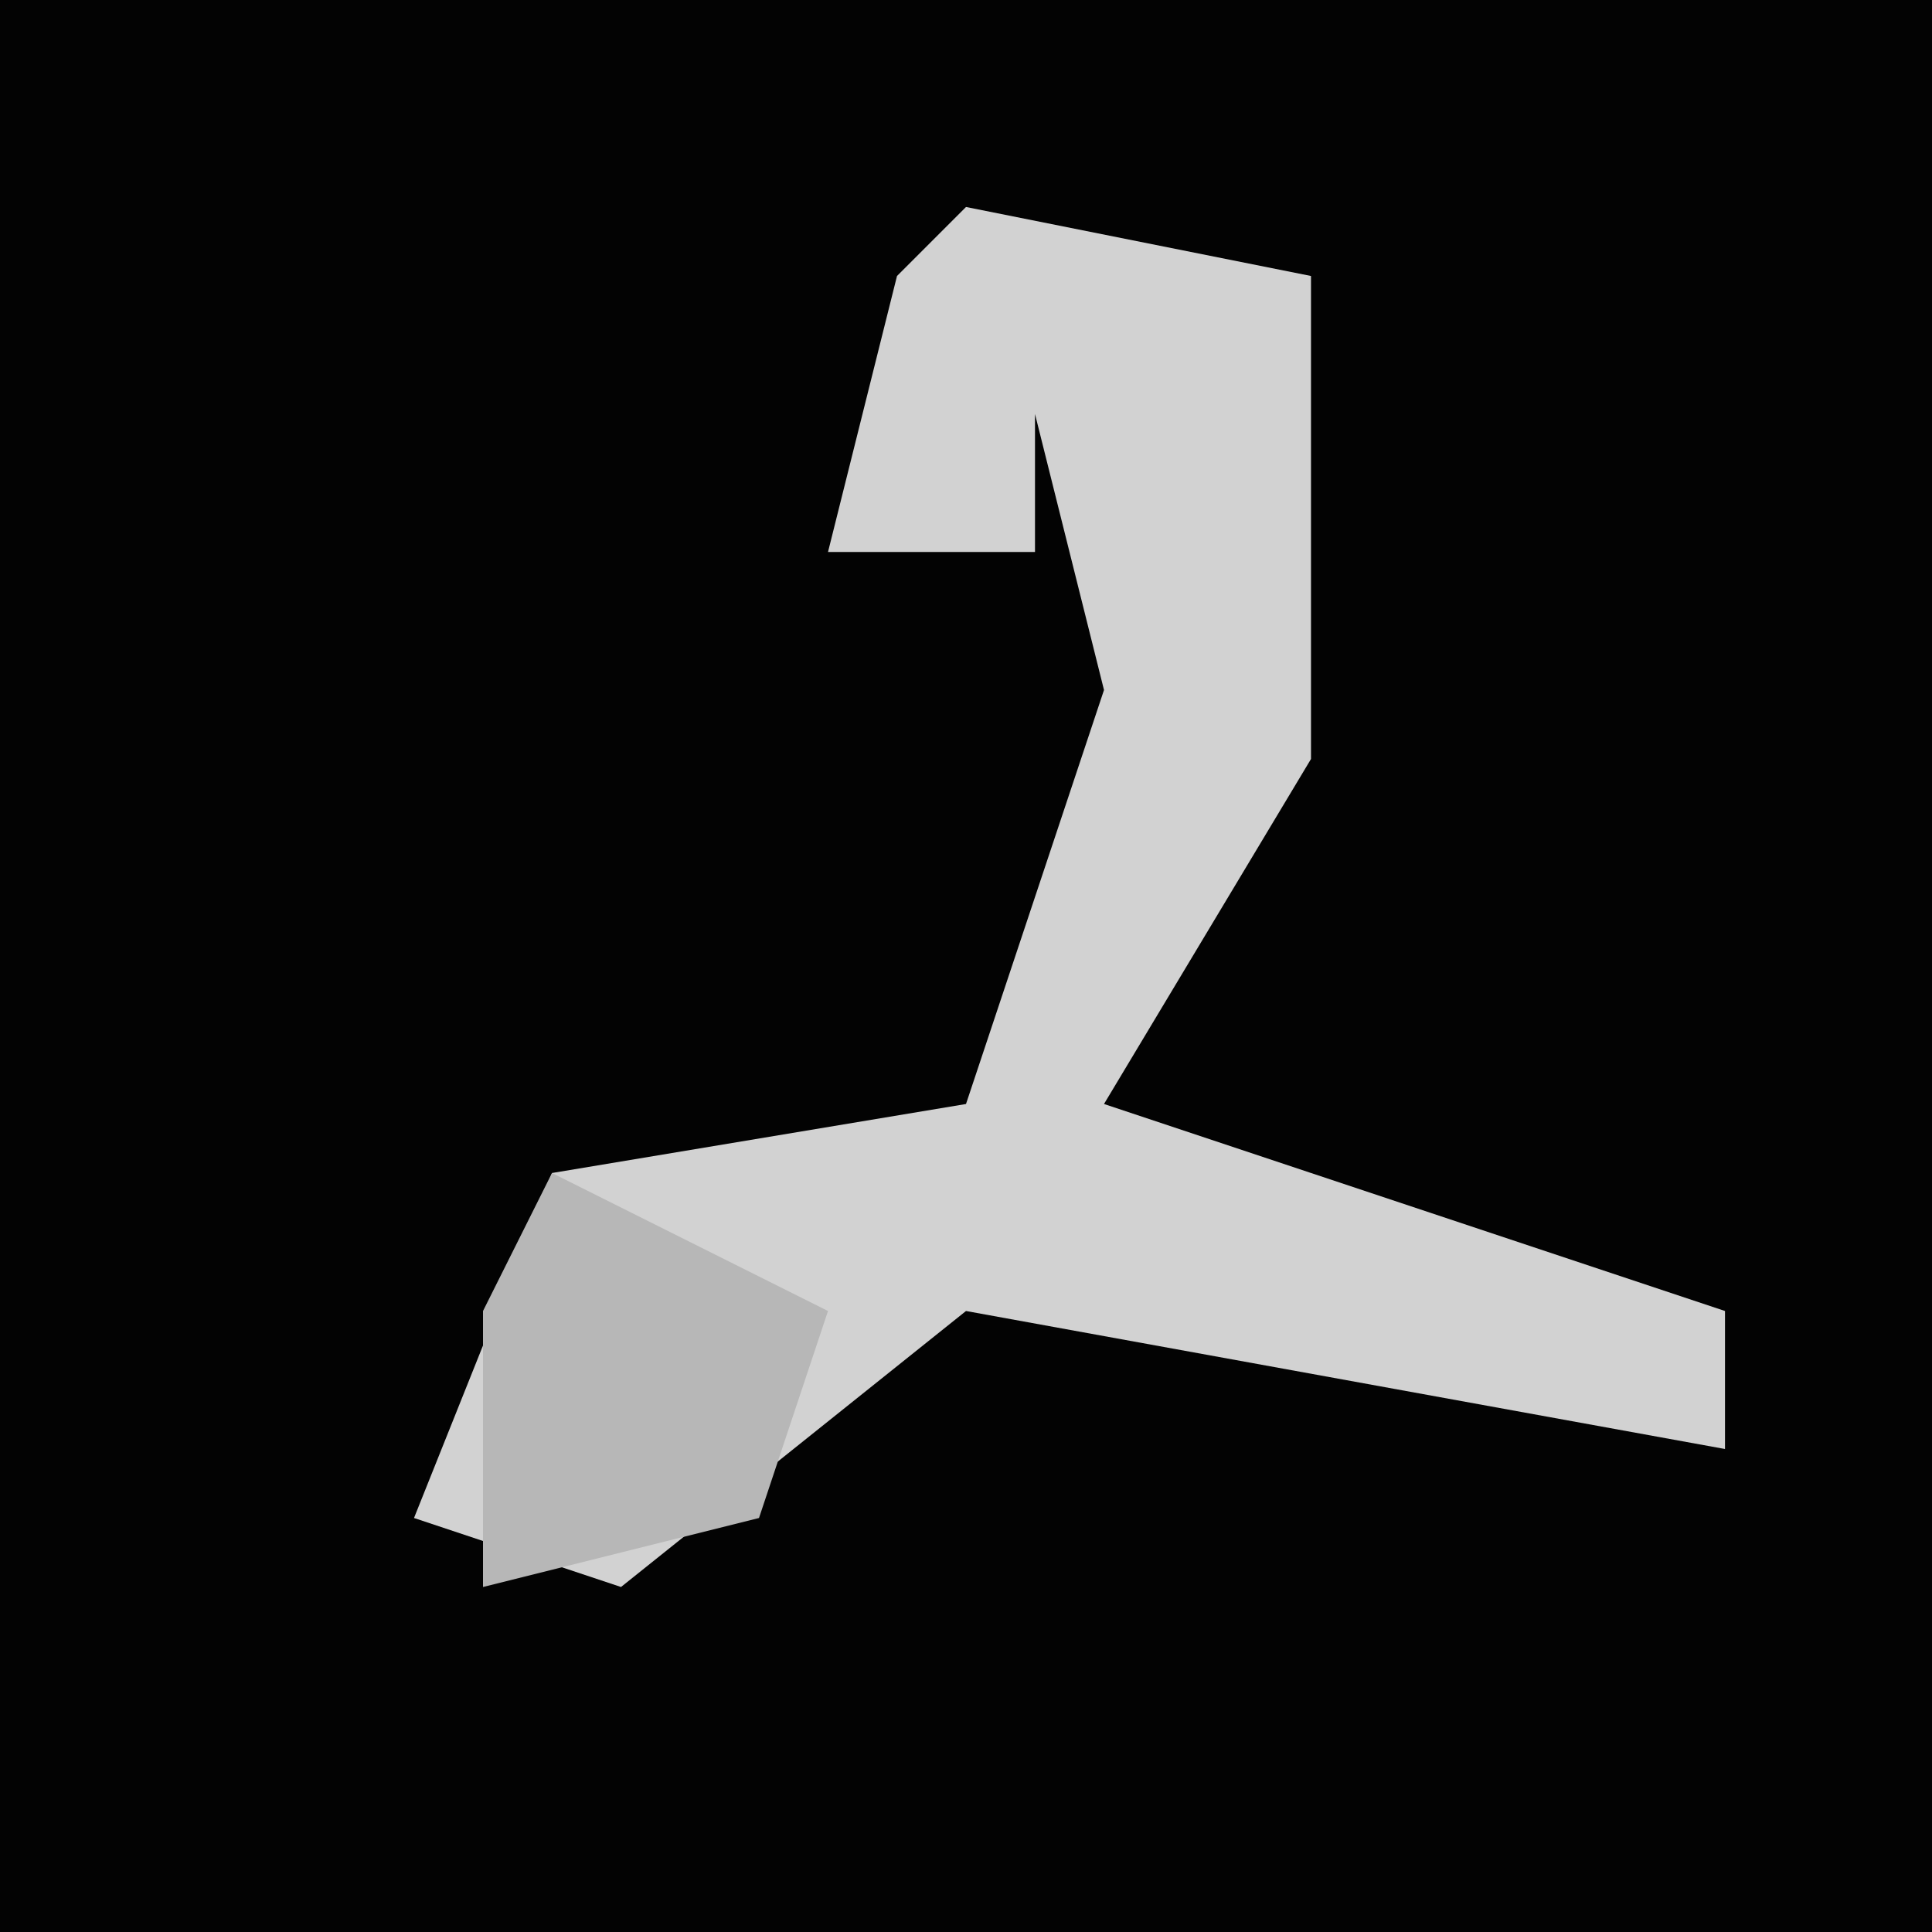 <?xml version="1.0" encoding="UTF-8"?>
<svg version="1.1" xmlns="http://www.w3.org/2000/svg" width="28" height="28">
<path d="M0,0 L28,0 L28,28 L0,28 Z " fill="#030303" transform="translate(0,0)"/>
<path d="M0,0 L5,1 L5,8 L2,13 L11,16 L11,18 L0,16 L-5,20 L-8,19 L-6,14 L0,13 L2,7 L1,3 L1,5 L-2,5 L-1,1 Z " fill="#D2D2D2" transform="translate(14,3)"/>
<path d="M0,0 L4,2 L3,5 L-1,6 L-1,2 Z " fill="#B7B7B7" transform="translate(8,17)"/>
</svg>
